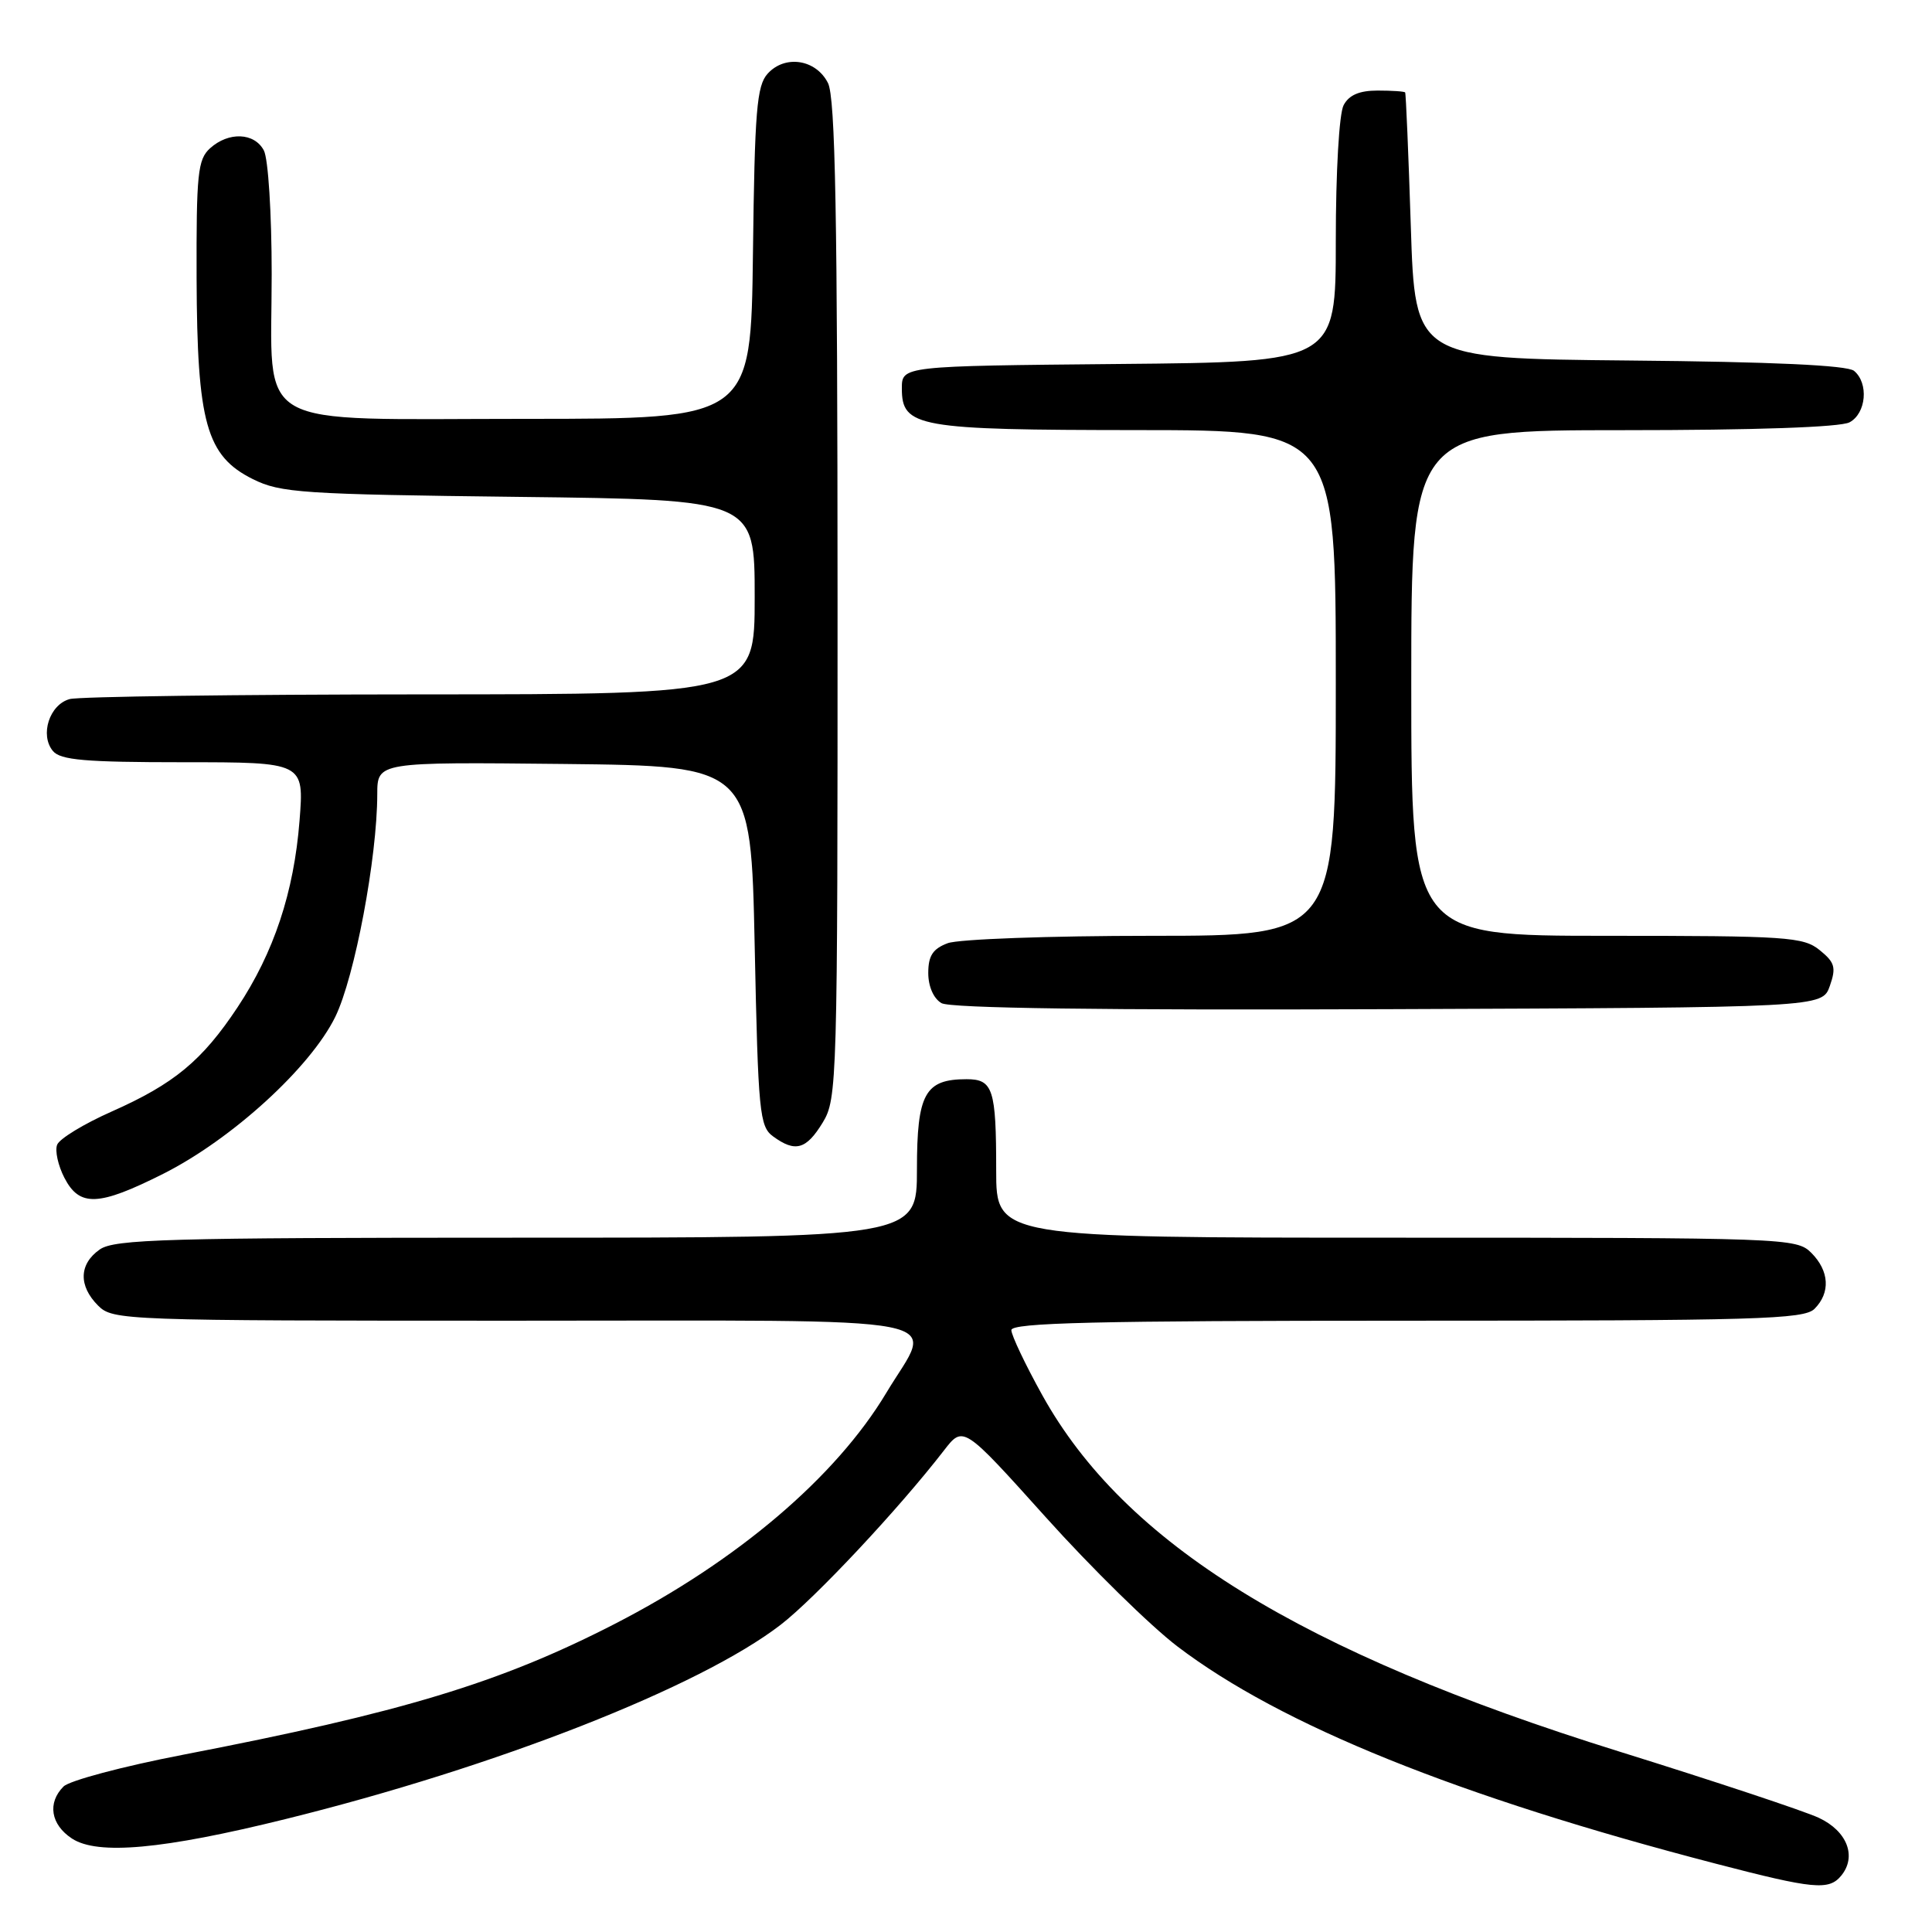<?xml version="1.0" encoding="UTF-8" standalone="no"?>
<!DOCTYPE svg PUBLIC "-//W3C//DTD SVG 1.1//EN" "http://www.w3.org/Graphics/SVG/1.1/DTD/svg11.dtd" >
<svg xmlns="http://www.w3.org/2000/svg" xmlns:xlink="http://www.w3.org/1999/xlink" version="1.1" viewBox="0 0 256 256">
 <g >
 <path fill="currentColor"
d=" M 243.95 248.56 C 246.07 246.01 244.77 242.63 241.00 240.87 C 239.07 239.97 227.15 236.01 214.50 232.07 C 172.29 218.91 149.02 204.53 138.11 184.87 C 135.86 180.82 134.02 176.94 134.01 176.25 C 134.00 175.27 145.15 175.00 186.43 175.00 C 232.76 175.00 239.04 174.82 240.43 173.43 C 242.57 171.29 242.40 168.40 240.00 166.00 C 238.05 164.05 236.67 164.00 185.00 164.00 C 132.00 164.00 132.00 164.00 132.00 155.08 C 132.00 144.30 131.58 143.00 128.08 143.00 C 122.56 143.00 121.50 144.91 121.50 154.92 C 121.50 164.00 121.50 164.00 68.47 164.00 C 22.10 164.00 15.17 164.20 13.22 165.56 C 10.46 167.49 10.38 170.38 13.00 173.00 C 14.95 174.95 16.33 175.00 68.00 175.00 C 128.62 175.00 123.73 174.06 117.44 184.56 C 110.74 195.74 97.65 206.87 81.41 215.20 C 66.24 222.99 53.26 226.92 24.17 232.53 C 16.29 234.05 9.20 235.94 8.42 236.72 C 6.25 238.89 6.72 241.77 9.54 243.62 C 12.94 245.84 21.58 245.06 37.82 241.04 C 65.74 234.14 92.72 223.55 103.43 215.30 C 108.00 211.78 119.09 199.94 125.08 192.19 C 127.64 188.88 127.64 188.88 138.57 201.04 C 144.58 207.73 152.43 215.43 156.00 218.15 C 169.71 228.59 193.20 238.07 227.40 246.96 C 240.30 250.32 242.33 250.51 243.95 248.56 Z  M 21.62 155.54 C 30.72 150.96 41.14 141.45 44.43 134.73 C 47.00 129.46 49.98 113.66 49.99 105.23 C 50.00 100.97 50.00 100.97 74.75 101.23 C 99.50 101.50 99.50 101.50 100.00 125.33 C 100.46 147.45 100.64 149.27 102.44 150.58 C 105.38 152.73 106.83 152.32 109.01 148.75 C 110.93 145.60 110.99 143.55 110.98 79.50 C 110.97 28.47 110.69 12.93 109.71 11.00 C 108.13 7.86 104.02 7.22 101.72 9.76 C 100.27 11.35 100.00 14.67 99.77 33.56 C 99.50 55.50 99.50 55.50 69.66 55.50 C 32.84 55.50 36.00 57.30 36.00 36.32 C 36.00 28.27 35.54 21.01 34.96 19.93 C 33.70 17.56 30.29 17.43 27.83 19.65 C 26.20 21.13 26.01 23.03 26.05 36.90 C 26.12 56.06 27.34 60.42 33.51 63.49 C 37.18 65.31 40.01 65.50 68.75 65.84 C 100.00 66.21 100.00 66.21 100.00 79.10 C 100.00 92.00 100.00 92.00 55.75 92.01 C 31.41 92.02 10.48 92.30 9.24 92.63 C 6.56 93.35 5.25 97.39 7.01 99.51 C 8.01 100.72 11.31 101.00 24.27 101.00 C 40.30 101.00 40.30 101.00 39.69 108.75 C 38.95 118.21 36.29 126.22 31.47 133.48 C 26.78 140.55 23.06 143.62 14.81 147.28 C 11.13 148.91 7.87 150.89 7.57 151.69 C 7.26 152.48 7.70 154.45 8.53 156.06 C 10.54 159.95 13.04 159.85 21.62 155.54 Z  M 242.46 130.65 C 243.32 128.19 243.13 127.53 241.12 125.90 C 238.96 124.14 236.81 124.00 212.89 124.00 C 187.00 124.00 187.00 124.00 187.00 90.50 C 187.00 57.00 187.00 57.00 215.07 57.00 C 232.50 57.00 243.86 56.61 245.07 55.96 C 247.29 54.78 247.64 50.77 245.67 49.14 C 244.78 48.40 234.84 47.94 215.92 47.77 C 187.50 47.50 187.50 47.50 186.94 30.00 C 186.63 20.38 186.29 12.39 186.19 12.25 C 186.09 12.11 184.44 12.00 182.54 12.00 C 180.13 12.00 178.75 12.59 178.04 13.93 C 177.44 15.04 177.00 22.77 177.00 31.92 C 177.00 47.97 177.00 47.97 148.25 48.23 C 119.50 48.50 119.50 48.50 119.50 51.47 C 119.50 56.61 121.55 56.97 150.75 56.99 C 177.00 57.00 177.00 57.00 177.00 90.50 C 177.00 124.00 177.00 124.00 152.57 124.00 C 139.11 124.00 126.98 124.44 125.57 124.98 C 123.60 125.72 123.00 126.65 123.00 128.93 C 123.00 130.70 123.70 132.31 124.75 132.92 C 125.90 133.60 146.17 133.87 183.98 133.72 C 241.45 133.50 241.45 133.50 242.46 130.65 Z "/>
</g>
</svg>